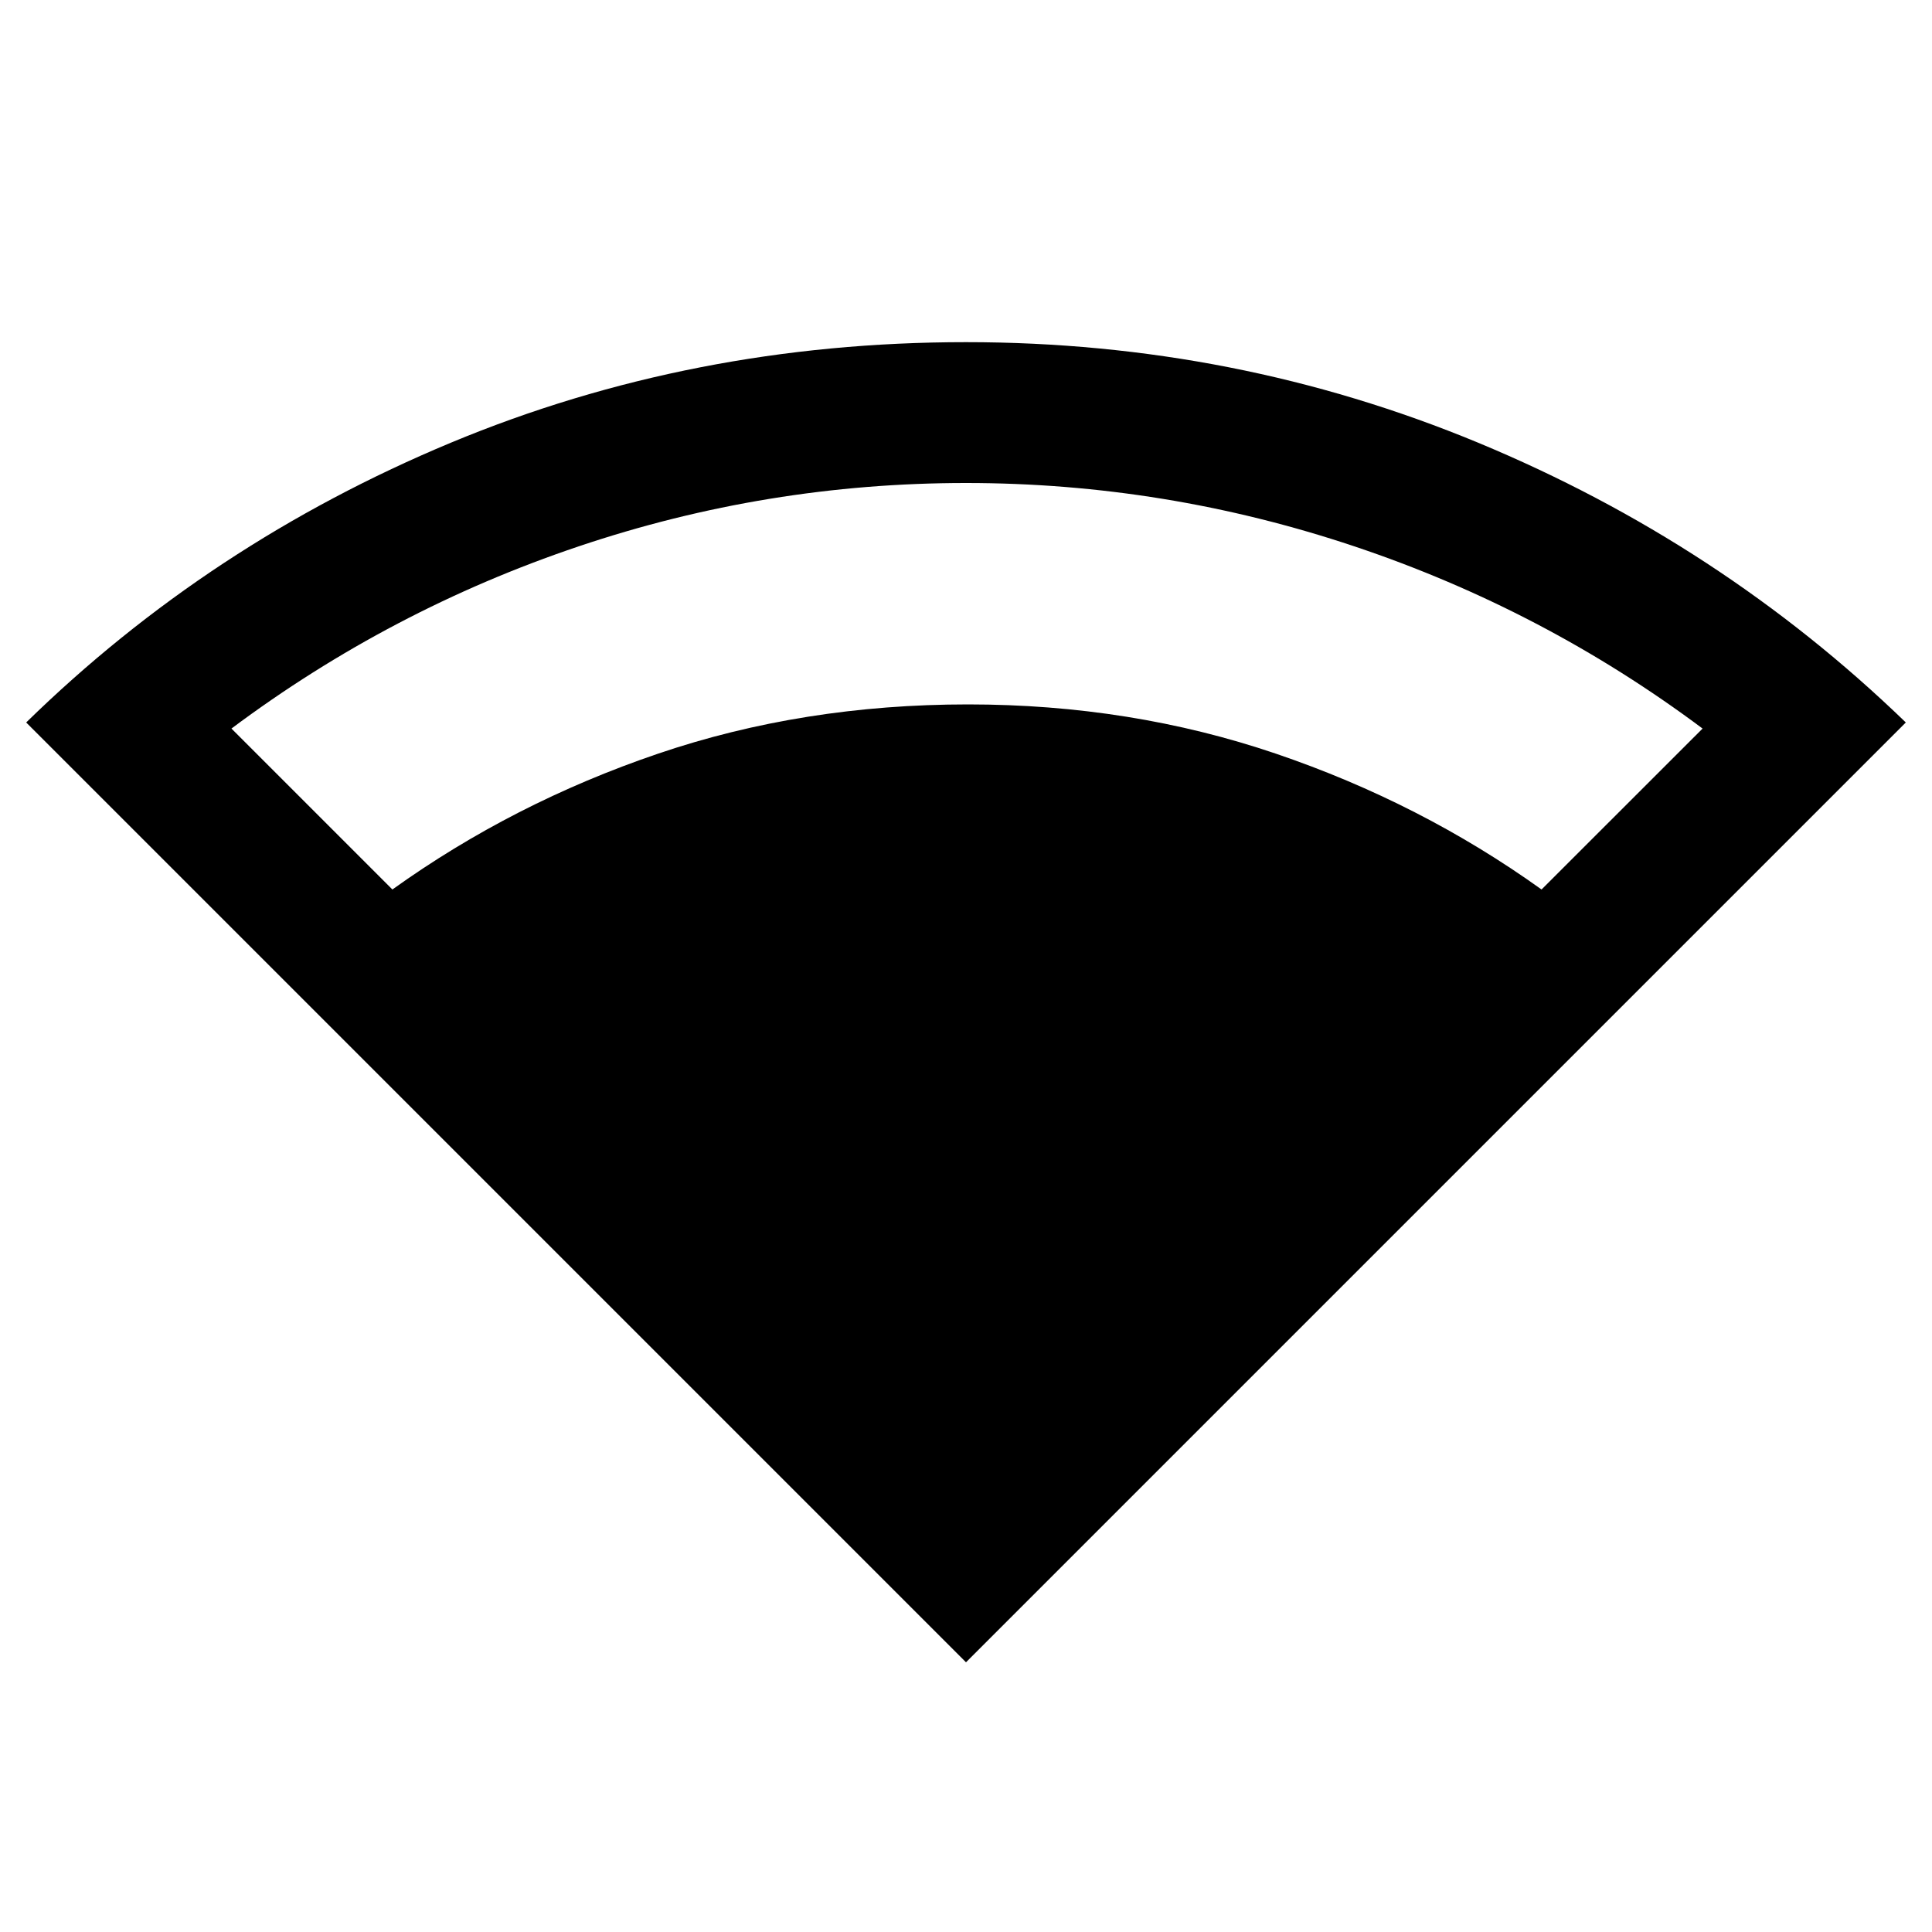 <svg xmlns="http://www.w3.org/2000/svg" height="20" width="20"><path d="M10 17.208 0.271 7.479Q2.167 5.625 4.667 4.583Q7.167 3.542 10 3.542Q12.792 3.542 15.302 4.583Q17.812 5.625 19.729 7.479ZM4.062 9.208Q5.312 8.312 6.812 7.802Q8.312 7.292 10.021 7.292Q11.708 7.292 13.208 7.802Q14.708 8.312 15.958 9.208L17.625 7.542Q15.979 6.312 14.021 5.656Q12.062 5 10 5Q7.938 5 5.99 5.656Q4.042 6.312 2.396 7.542Z"/></svg>